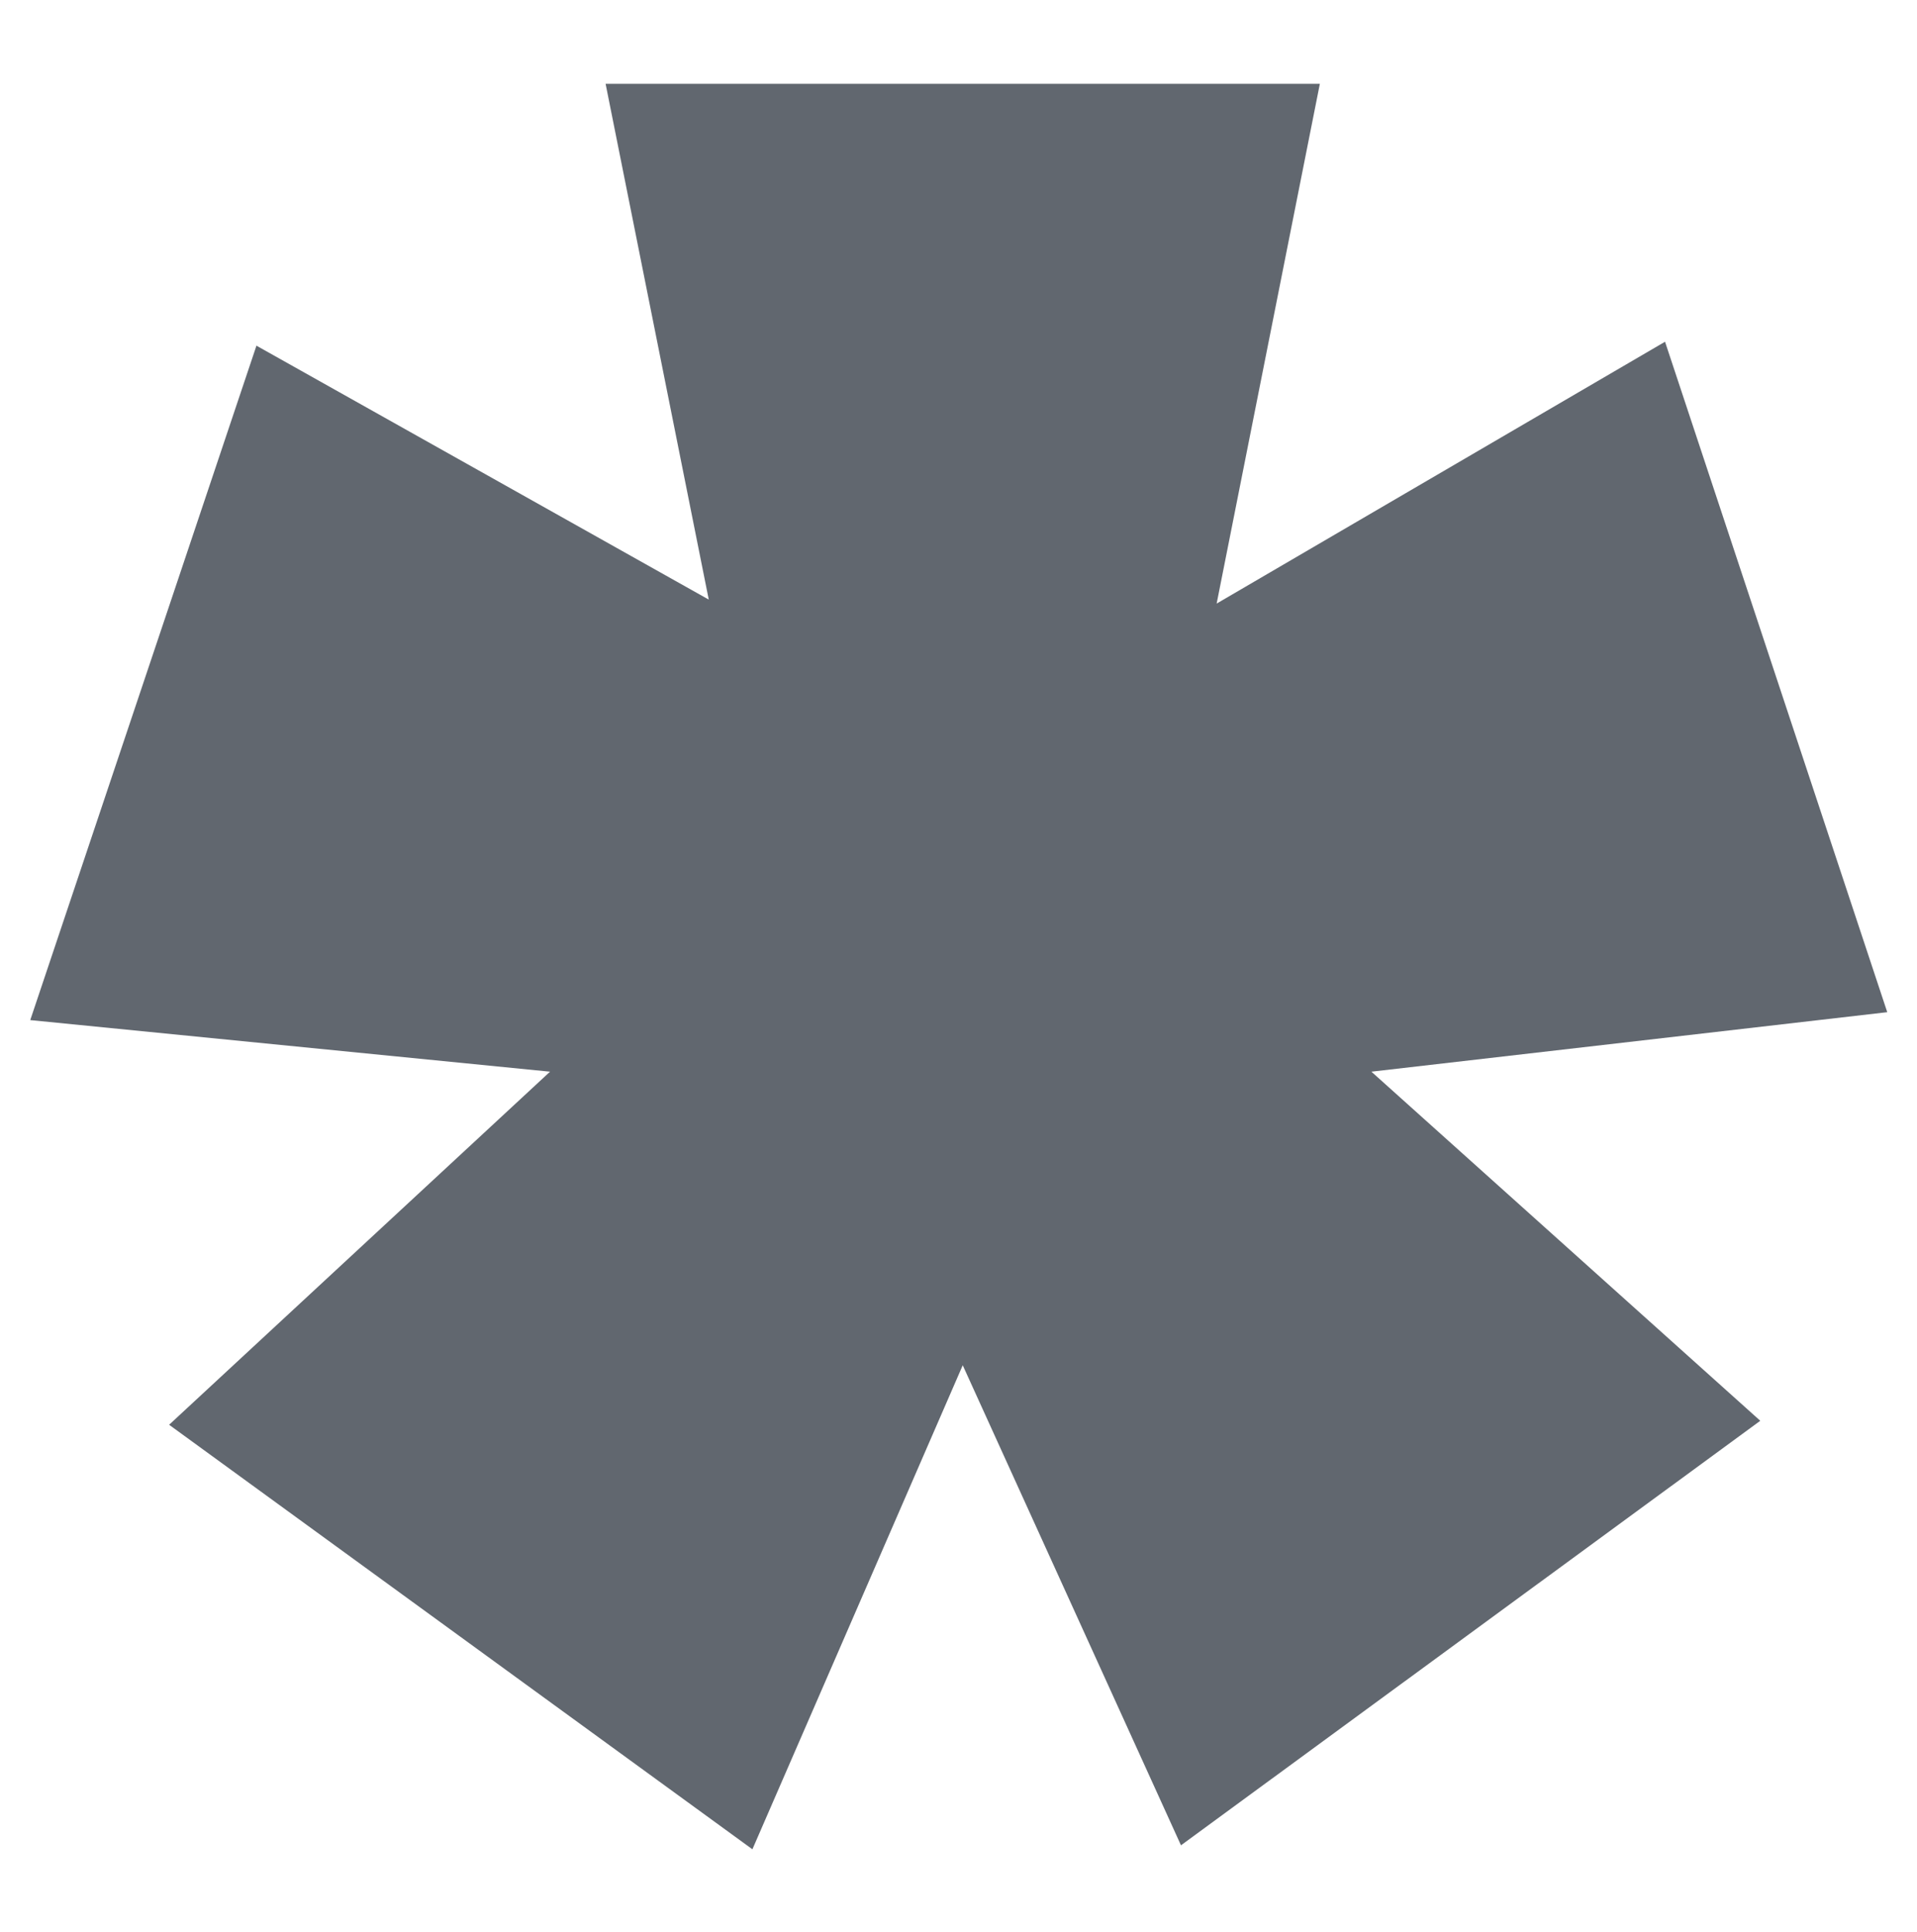 <svg xmlns="http://www.w3.org/2000/svg" xml:space="preserve" style="fill-rule:evenodd;clip-rule:evenodd;stroke-linejoin:round;stroke-miterlimit:2" viewBox="0 0 128 129"><path d="M0 0h128v128H0z" style="fill:none" transform="translate(0 .555)"/><path d="m-83.187 36.371 8.109 7.281-12.08 8.854-4.551-10.012-4.386 10.095-12.163-8.854 7.943-7.364-10.839-1.076 4.717-14.066 9.432 5.296-2.151-10.757h14.894l-2.152 10.84 9.35-5.461 4.634 13.983-10.757 1.241Z" style="fill:#61676f;fill-rule:nonzero" transform="translate(357.935 -44.89) scale(3.202)"/></svg>